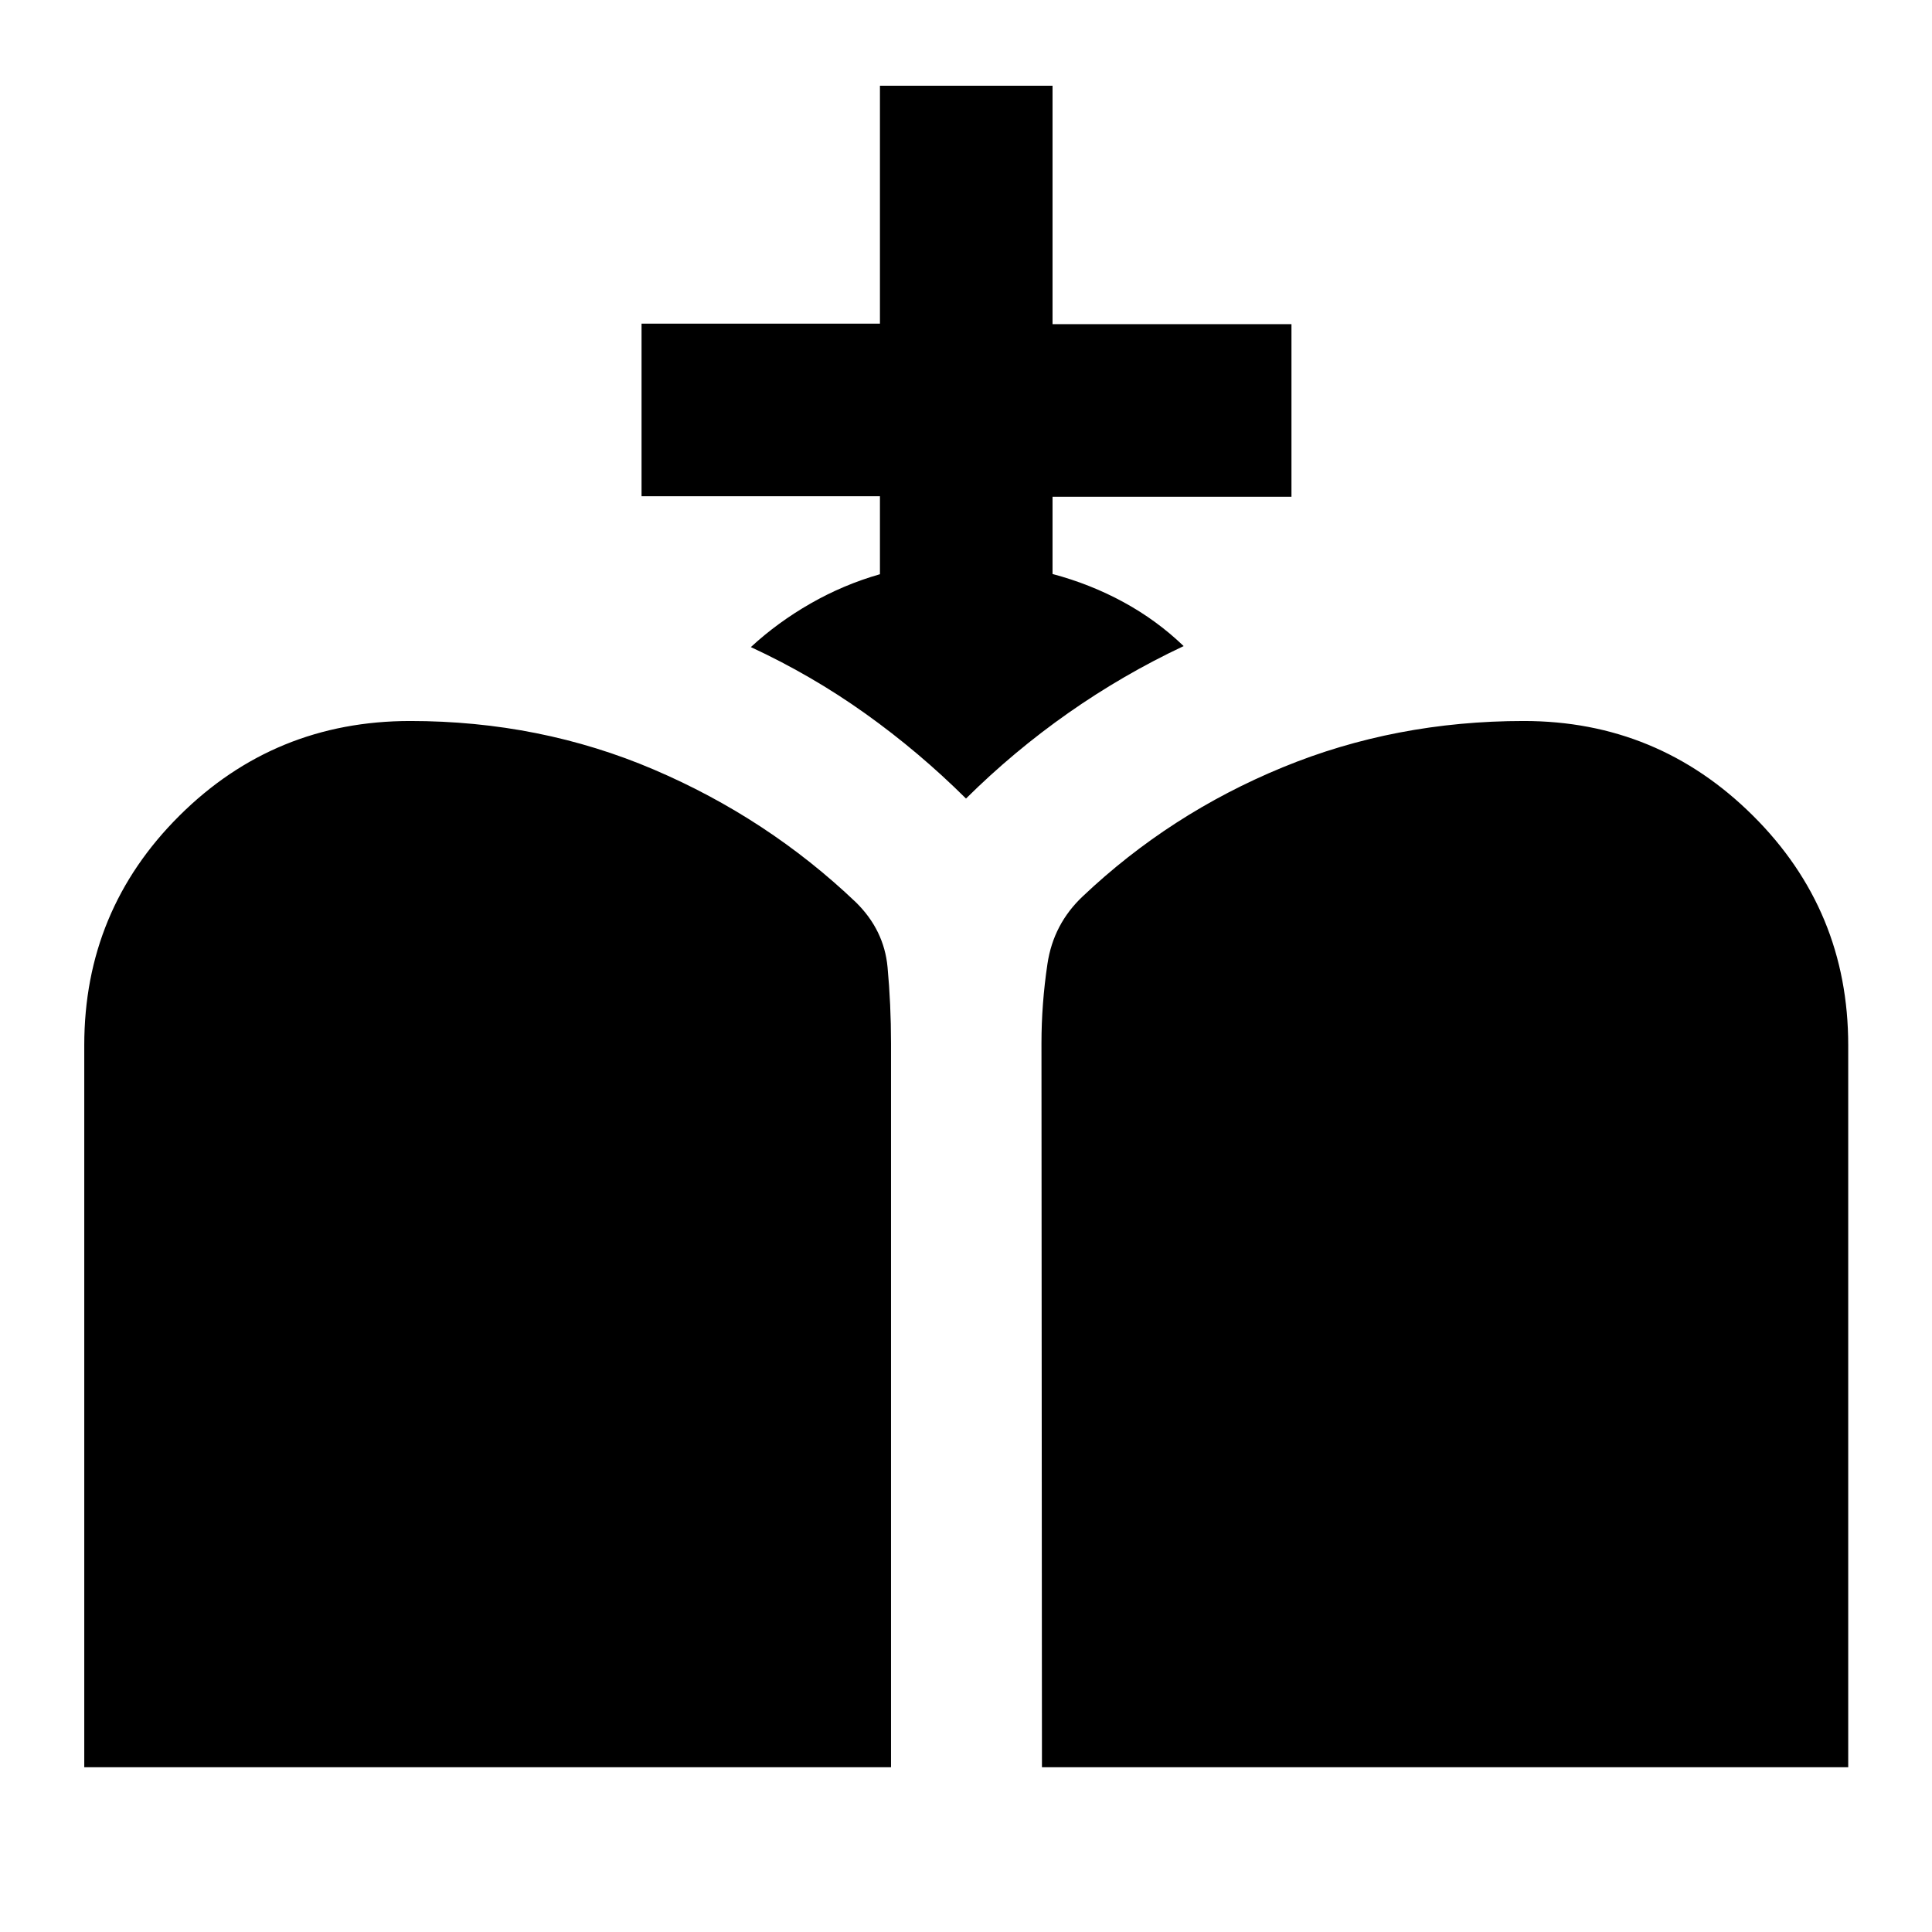 <svg xmlns="http://www.w3.org/2000/svg" height="24" viewBox="0 -960 960 960" width="24"><path d="m517.74-81.87-.24-359.72q0-19.59 2.97-39.45 2.96-19.85 17.58-33.61 43.36-41.05 99.31-64.07 55.94-23.02 119.79-23.02 66.57 0 113.89 47.04 47.33 47.05 47.33 114.05v358.78H517.74Zm-475.87 0v-358.78q0-67 47.29-114.05 47.3-47.04 114.68-47.04 64.51 0 121.04 24.13 56.54 24.14 100.42 65.96 14 13.76 15.72 32.24 1.72 18.47 1.72 37.82v359.72H41.87Zm395.37-592.8v-38.74H318.78v-85.76h118.46v-118.22H523v118.46h118.72v85.76H523v38.39q18.8 5 35.34 14.02 16.53 9.02 29.81 21.8-30.07 14.14-57.25 33.2-27.18 19.06-50.9 42.56-23.33-23.18-50.01-42.22-26.69-19.04-56.9-33.04 13.28-12.28 29.69-21.67 16.42-9.39 34.46-14.54Z"/></svg>